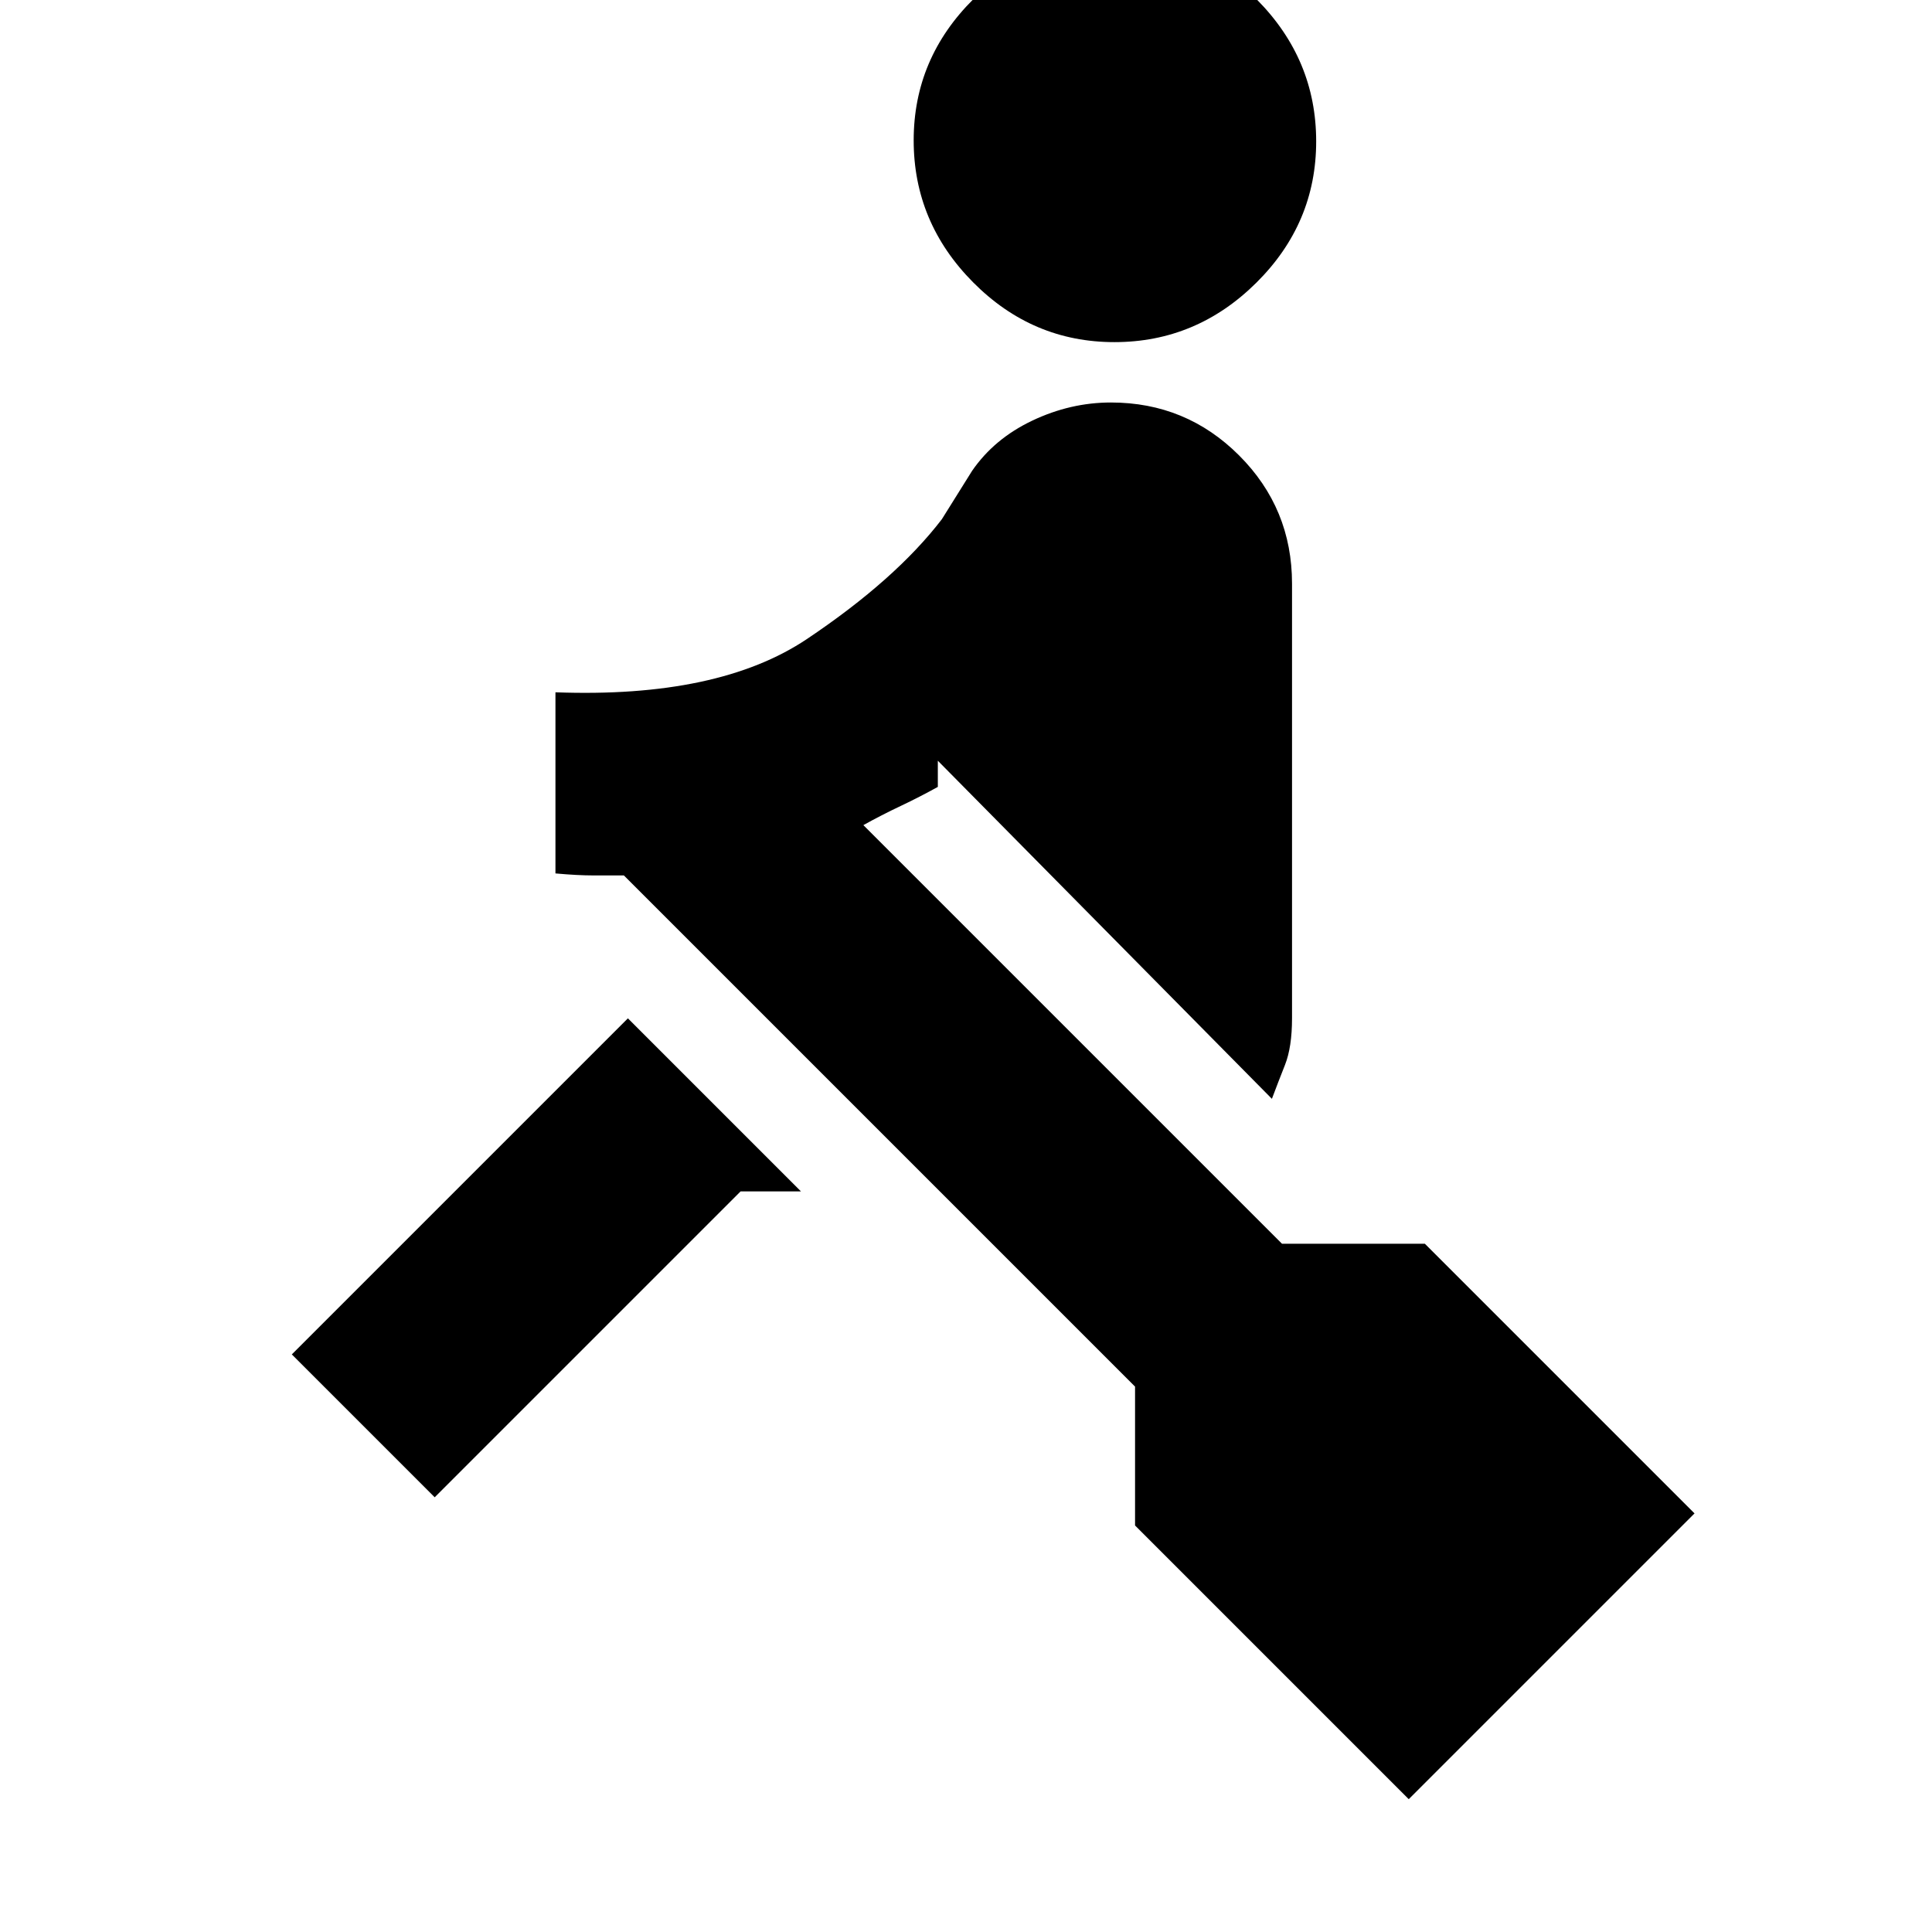 <svg xmlns="http://www.w3.org/2000/svg" height="20" viewBox="0 -960 960 960" width="20"><path d="M700-66 564-202v-69L310-525h-15q-8 0-19-1v-90q81 3 125-26.5t67-59.5l15-24q11-16 29.95-25 18.96-9 39.05-9 37.4 0 63.7 26.3Q642-707.4 642-670v216q0 14.3-3.5 23.15Q635-422 632-414L466-582v13q-9 5-18.5 9.5T429-550l208 208h71l134 134L700-66ZM216-216l-71-71 167-167 86 86h-30L216-216Zm337.75-574q-40.75 0-70.25-29.75t-29.5-70.5q0-40.75 29.75-70.25t70.5-29.5q40.75 0 70.25 29.75t29.5 70.5q0 40.75-29.75 70.25t-70.5 29.5Z"/></svg>